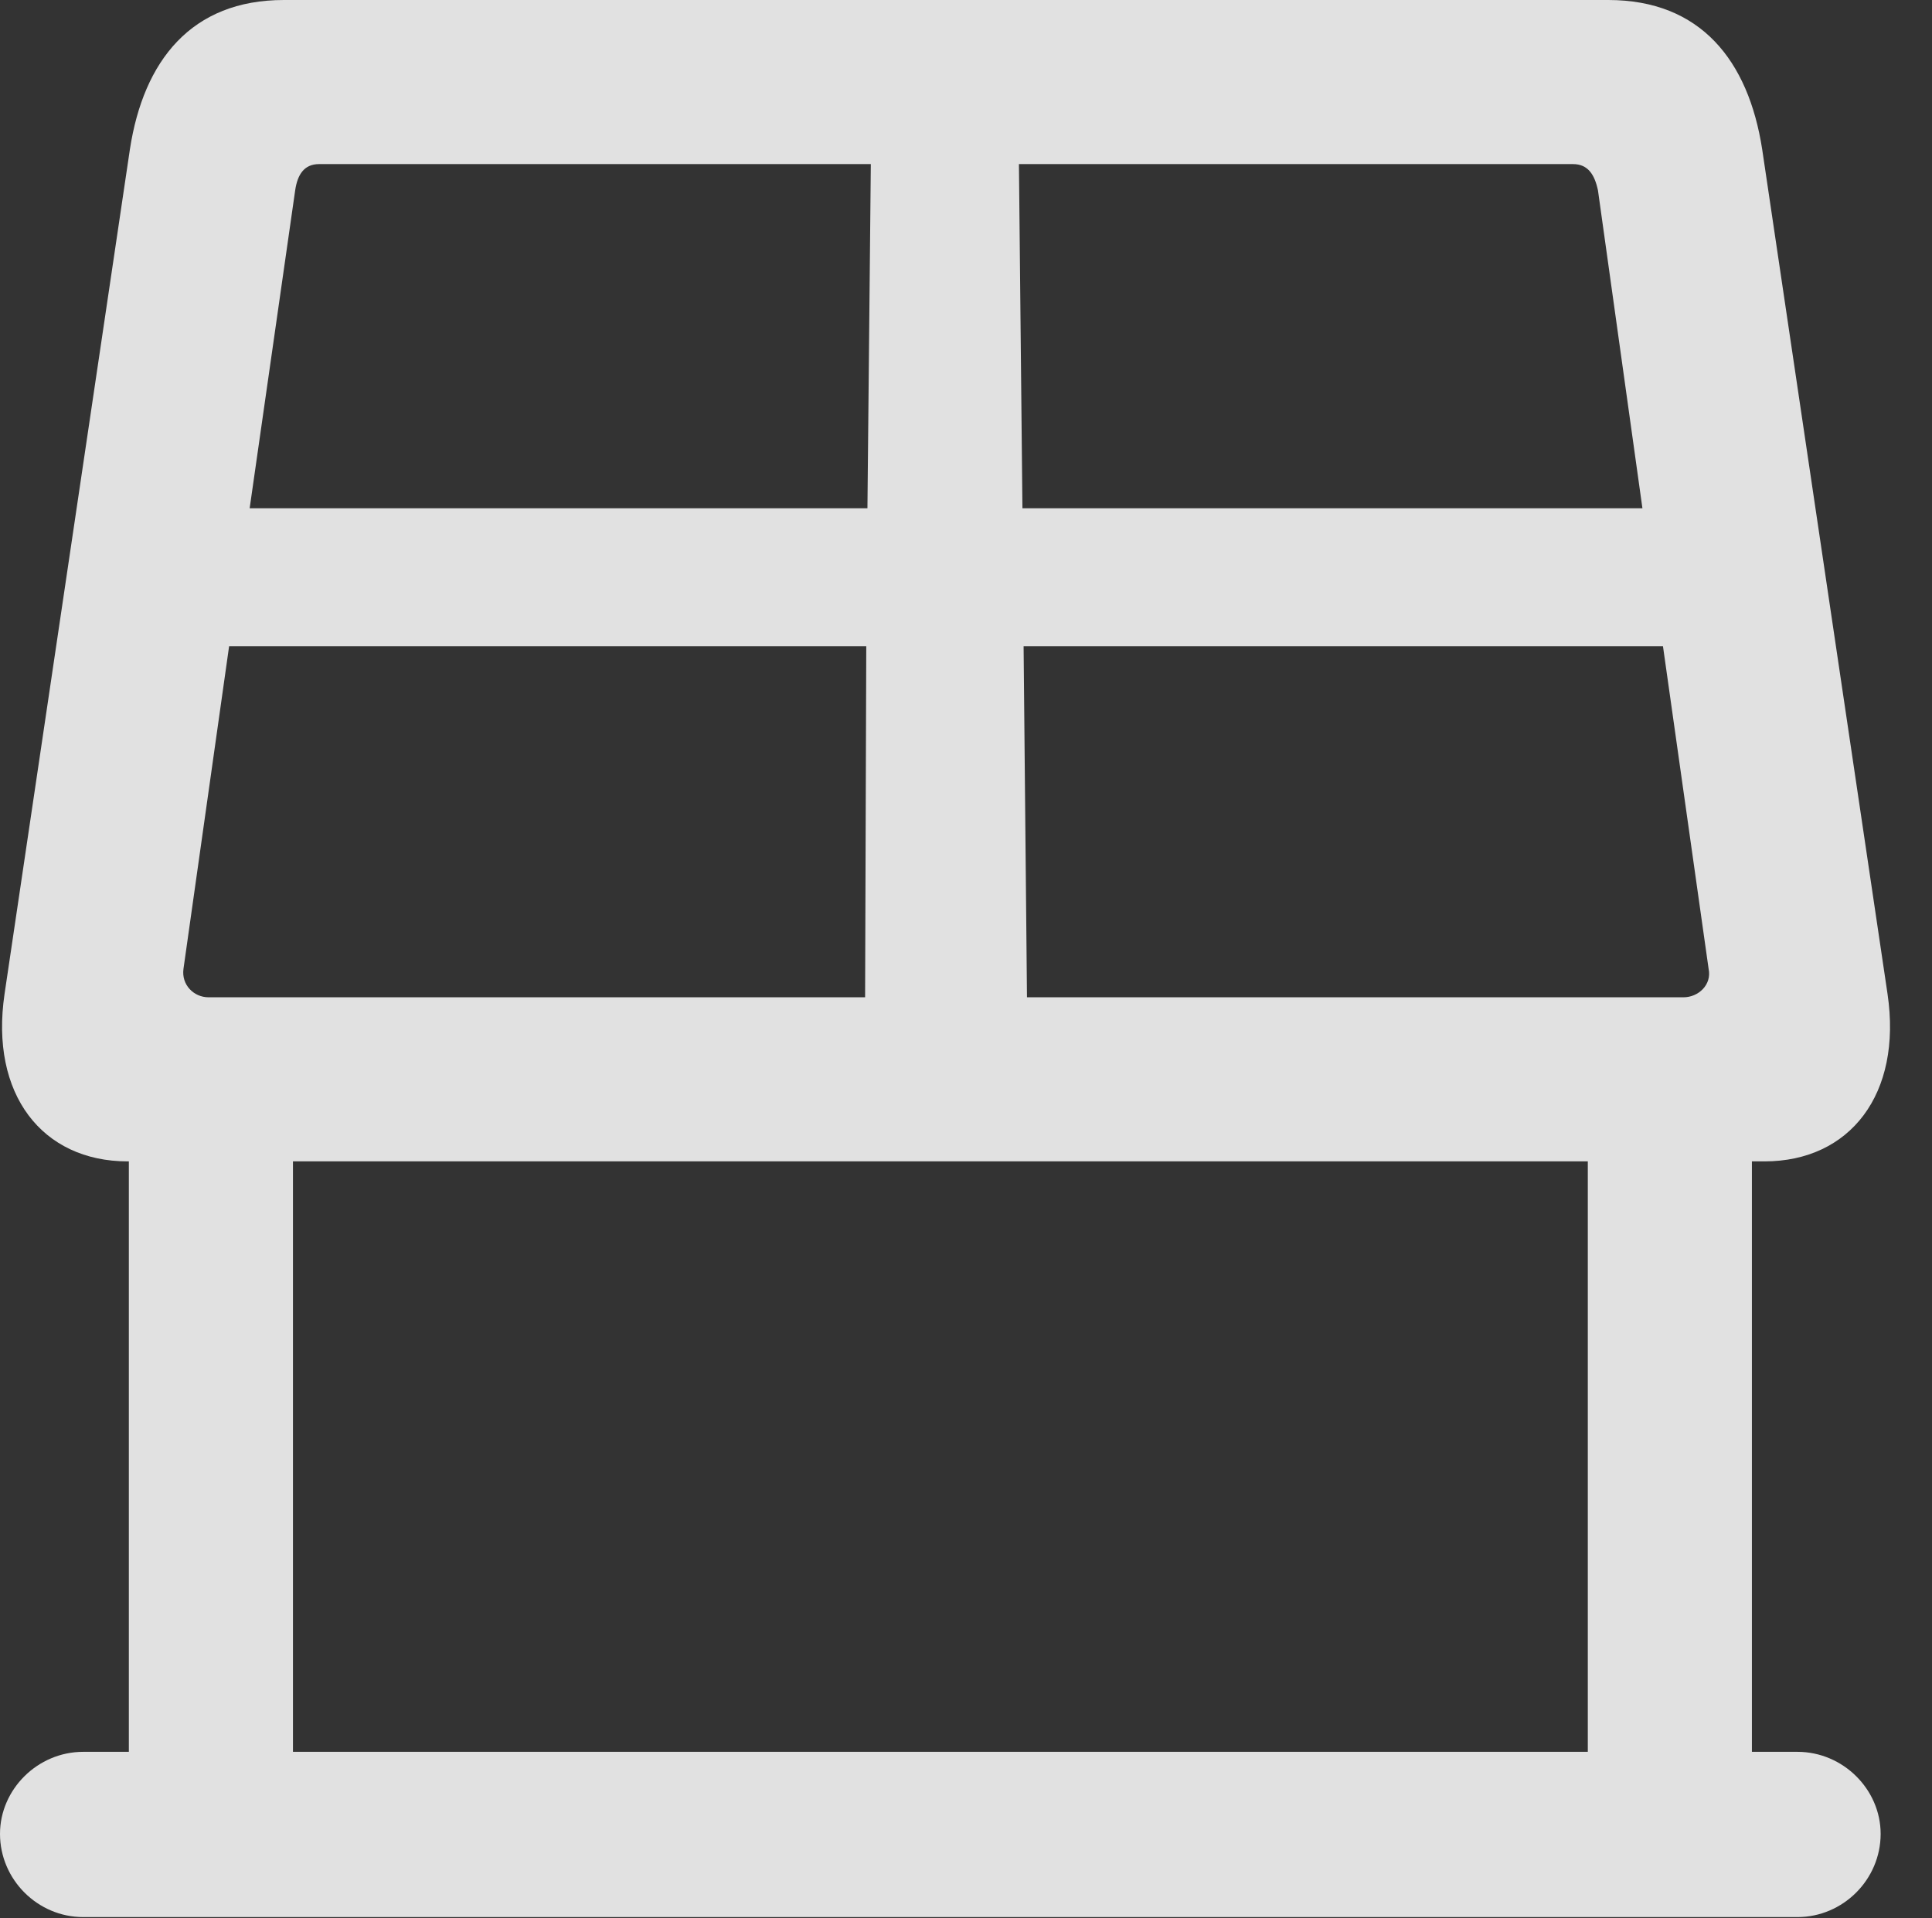 <?xml version="1.0" encoding="UTF-8"?>
<!--Generator: Apple Native CoreSVG 326-->
<!DOCTYPE svg
PUBLIC "-//W3C//DTD SVG 1.1//EN"
       "http://www.w3.org/Graphics/SVG/1.1/DTD/svg11.dtd">
<svg version="1.1" xmlns="http://www.w3.org/2000/svg" xmlns:xlink="http://www.w3.org/1999/xlink" viewBox="0 0 16.553 16.436">
 <rect x="0" y="0" width="16.553" height="16.436" fill="#333333" stroke="none"/>
 <g>
  <rect height="16.436" opacity="0" width="16.553" x="0" y="0"/>
  <path d="M1.094 9.951L15.117 9.951C15.85 9.951 16.299 9.375 16.172 8.516L15.098 1.279C14.98 0.518 14.57 0 13.779 0L2.432 0C1.641 0 1.23 0.518 1.113 1.279L0.039 8.516C-0.088 9.375 0.361 9.951 1.094 9.951ZM1.572 8.301L1.963 5.537L7.422 5.537L7.412 8.545L1.787 8.545C1.66 8.545 1.553 8.438 1.572 8.301ZM2.139 4.355L2.529 1.631C2.549 1.494 2.607 1.406 2.734 1.406L7.461 1.406L7.432 4.355ZM8.73 1.406L13.477 1.406C13.604 1.406 13.662 1.494 13.691 1.631L14.072 4.355L8.76 4.355ZM8.77 5.537L14.248 5.537L14.639 8.301C14.668 8.438 14.551 8.545 14.424 8.545L8.799 8.545ZM1.104 9.258L1.104 15.713L2.51 15.713L2.51 9.258ZM13.604 9.258L13.604 15.713L15.01 15.713L15.01 9.258ZM0 15.713C0 16.104 0.322 16.426 0.713 16.426L15.4 16.426C15.791 16.426 16.113 16.104 16.113 15.713C16.113 15.332 15.791 15.01 15.4 15.01L0.713 15.01C0.322 15.01 0 15.332 0 15.713Z" fill="white" fill-opacity="0.85"/>
 </g>
</svg>
